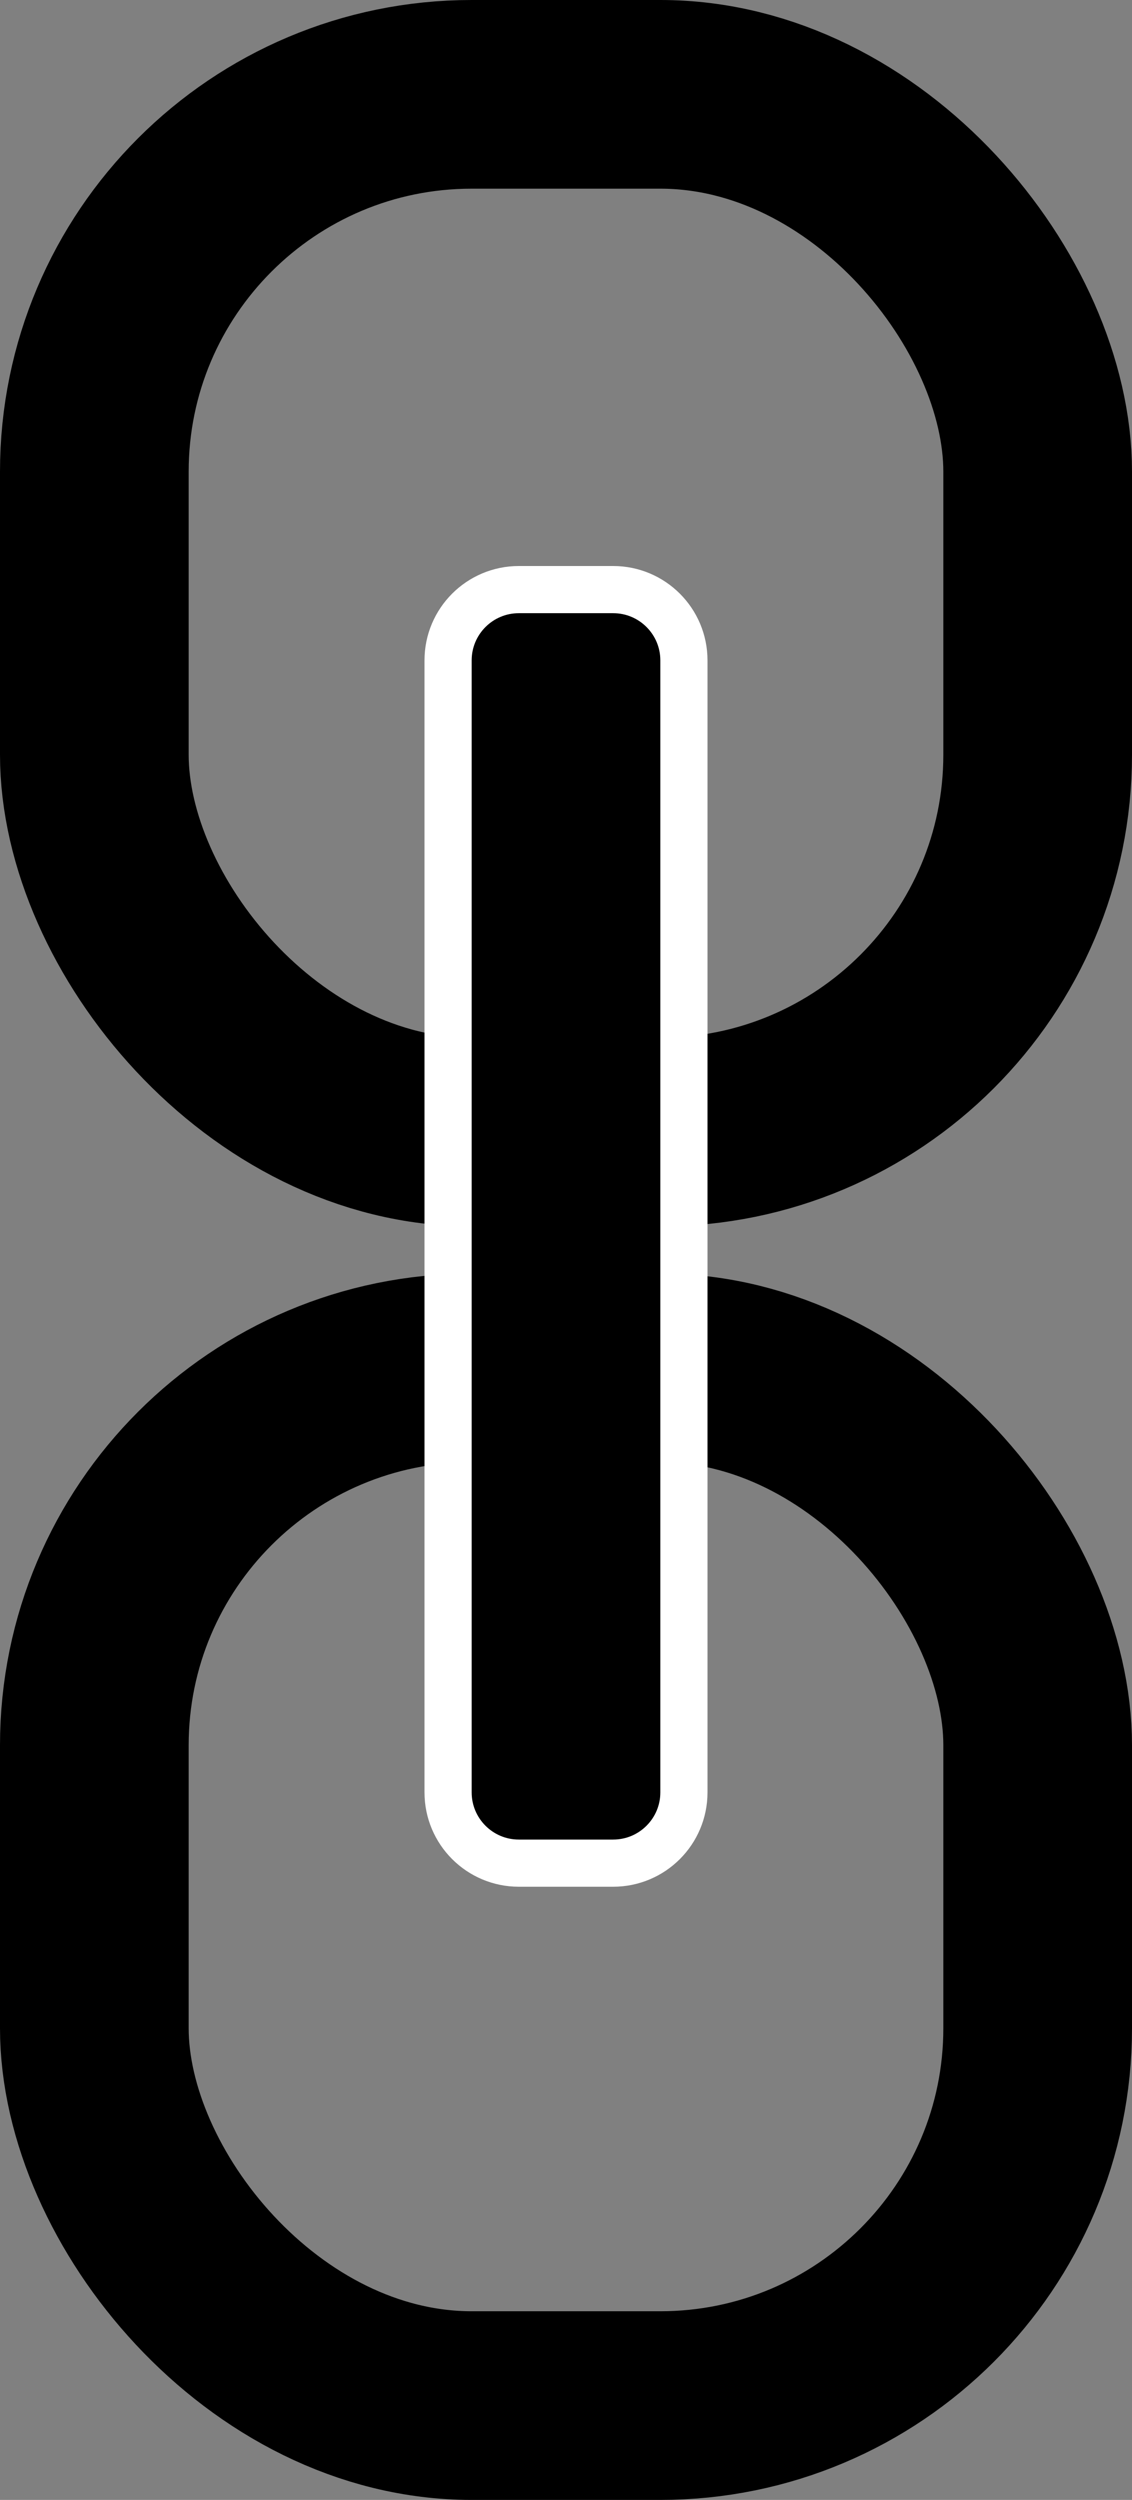 <svg width="24" height="53" viewBox="0 0 24 53" fill="none" xmlns="http://www.w3.org/2000/svg">
<rect x="0" y="0" width="24" height="53" fill="#808080" stroke="none"/>
<rect x="2" y="2" width="20" height="22" rx="8" stroke="black" stroke-width="4"/>
<rect x="2" y="29" width="20" height="22" rx="8" stroke="black" stroke-width="4"/>
<path d="M13 12.5H11C10.172 12.5 9.5 13.172 9.5 14V38C9.5 38.828 10.172 39.5 11 39.5H13C13.828 39.5 14.5 38.828 14.5 38V14C14.5 13.172 13.828 12.5 13 12.5Z" fill="black" stroke="white"/>
</svg>
